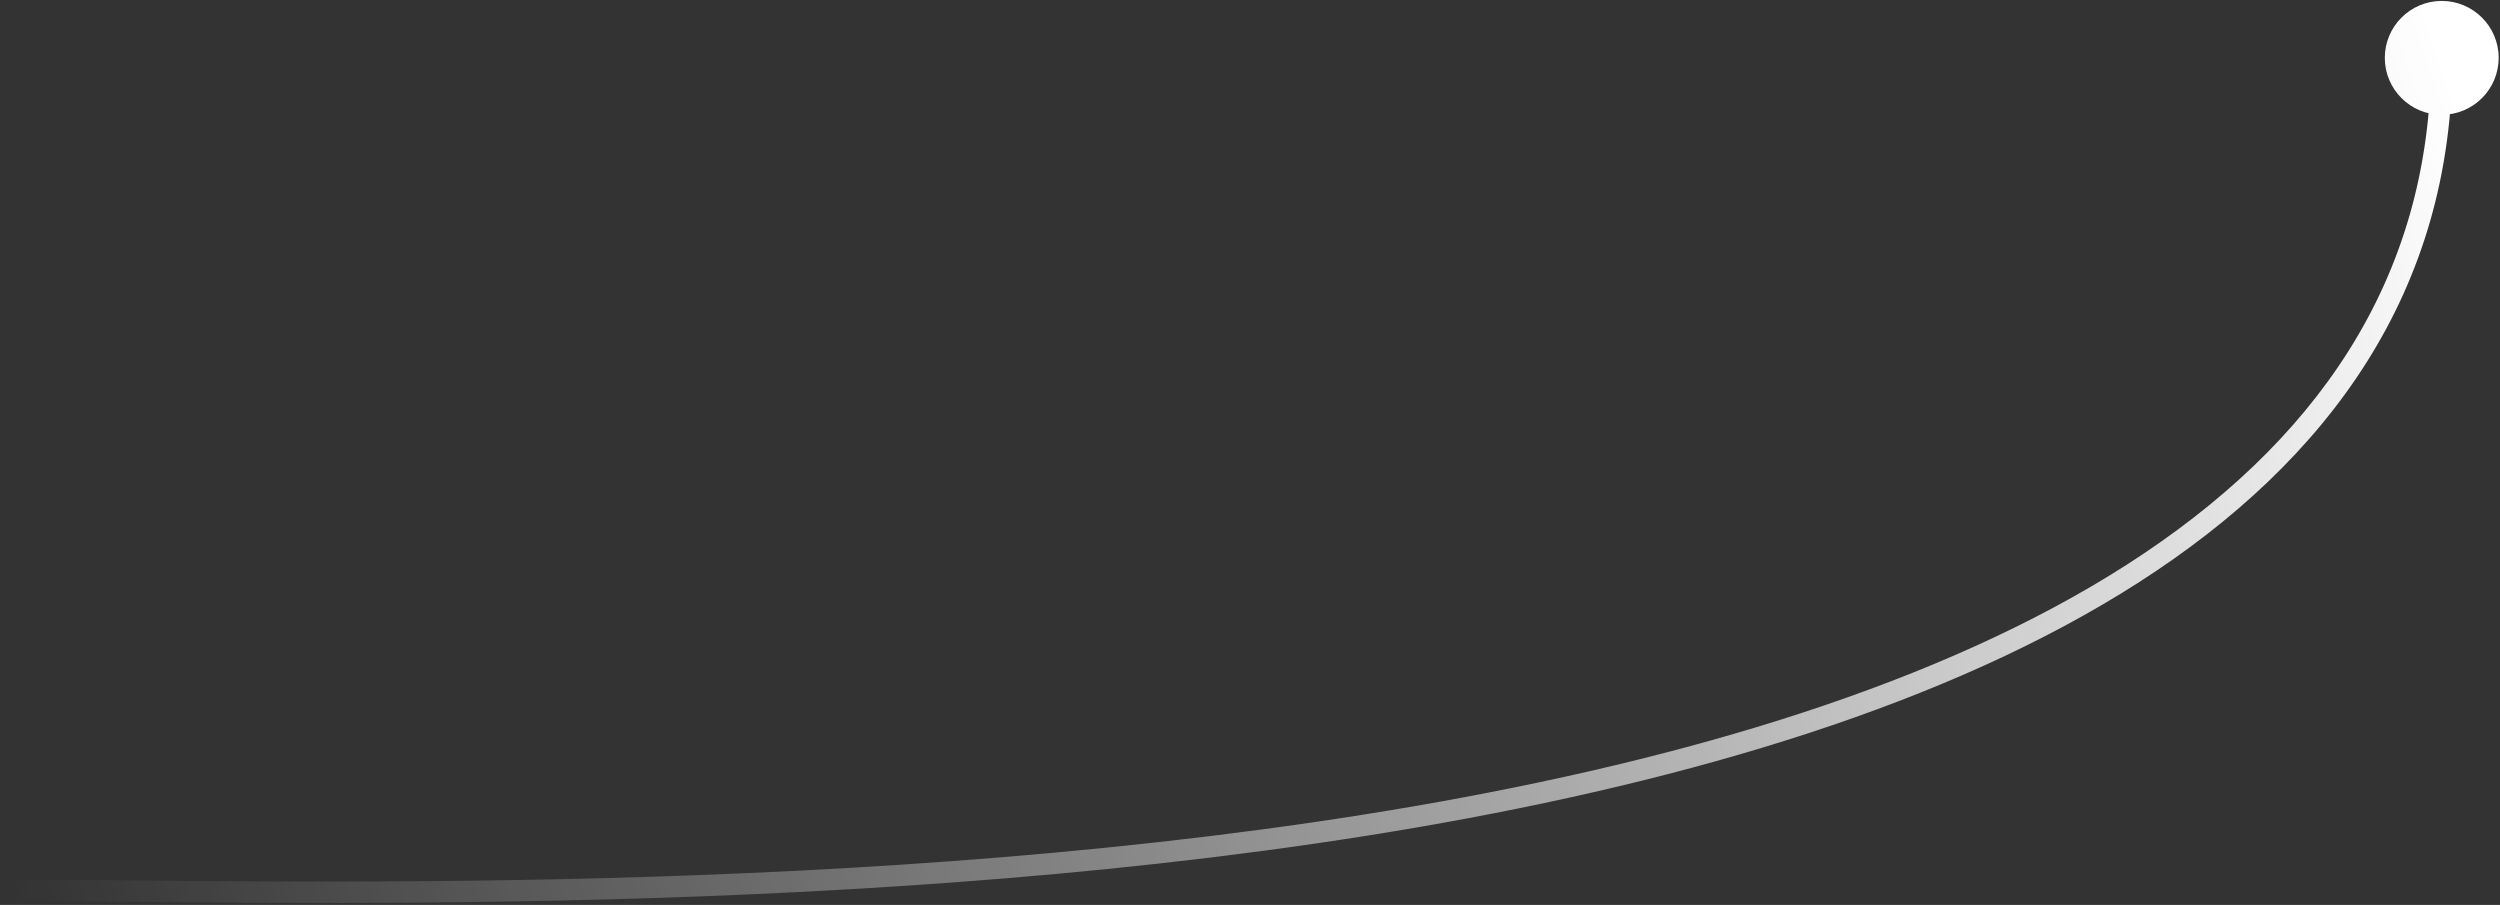 <svg width="605" height="219" viewBox="0 0 605 219" fill="none" xmlns="http://www.w3.org/2000/svg">
<rect x="0" y="0" width="605" height="219" fill="#333333" stroke="none"/>
<path d="M3 212.894C1.573 212.894 0.417 214.051 0.417 215.477C0.417 216.904 1.573 218.06 3 218.06V212.894ZM577.124 14C577.124 21.608 583.292 27.776 590.9 27.776C598.508 27.776 604.676 21.608 604.676 14C604.676 6.392 598.508 0.224 590.9 0.224C583.292 0.224 577.124 6.392 577.124 14ZM3 218.06C63.834 218.06 211.097 222.978 343.109 200.2C409.104 188.812 471.561 170.463 517.58 140.935C563.697 111.345 593.483 70.385 593.483 14H588.317C588.317 68.169 559.855 107.671 514.791 136.587C469.629 165.564 407.97 183.765 342.231 195.109C210.772 217.792 64.086 212.894 3 212.894V218.06Z" fill="url(#paint0_linear_2405_81)"/>
<defs>
<linearGradient id="paint0_linear_2405_81" x1="590.9" y1="13.483" x2="3" y2="214.961" gradientUnits="userSpaceOnUse">
<stop stop-color="white"/>
<stop offset="1" stop-color="white" stop-opacity="0"/>
</linearGradient>
</defs>
</svg>
